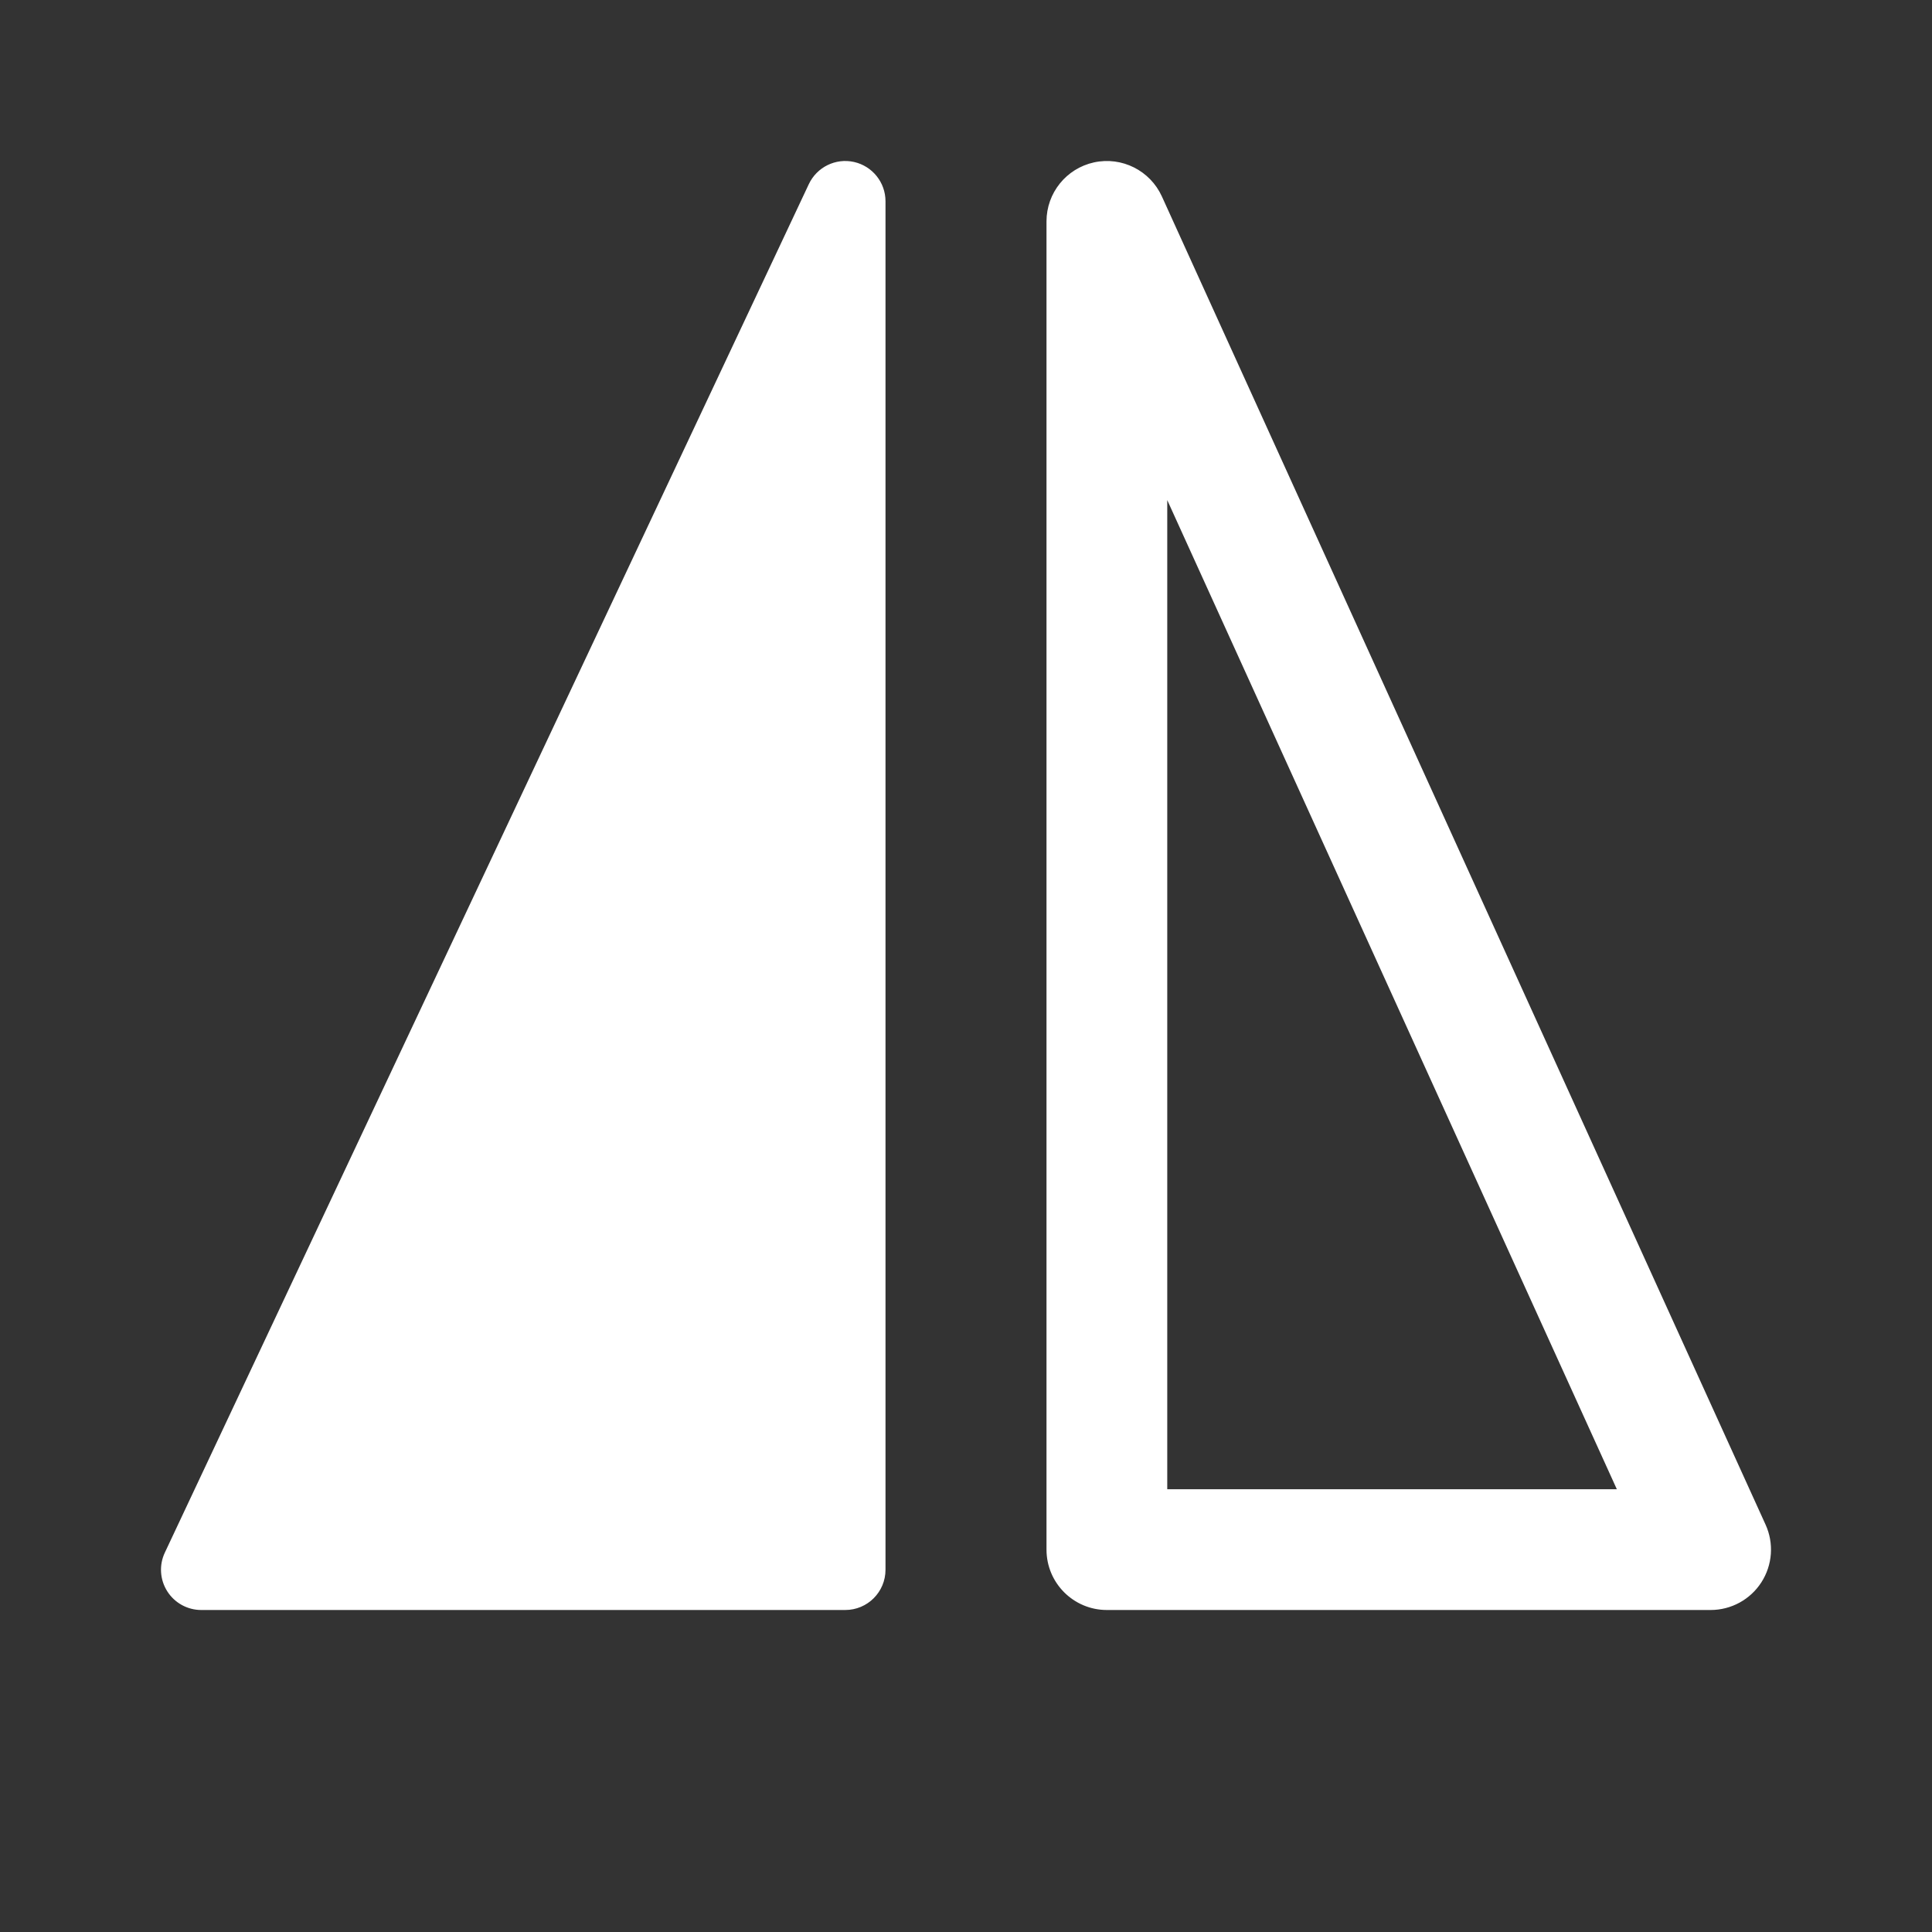 <svg width="48" height="48" viewBox="0 0 48 48" fill="none" xmlns="http://www.w3.org/2000/svg">
<rect x="0" y="0" width="48" height="48" fill="#333333" stroke="none"/>
<path d="M43.761 39.312C43.485 39.741 43.01 40 42.5 40H27.5C26.672 40 26 39.329 26 38.5L26 5.5C26 4.794 26.492 4.184 27.182 4.034C27.872 3.885 28.573 4.237 28.866 4.879L43.865 37.879C44.077 38.344 44.037 38.883 43.761 39.312ZM29 12.425V37H40.17L29 12.425ZM5 40C4.658 40 4.339 39.825 4.156 39.536C3.972 39.247 3.949 38.884 4.095 38.575L20.095 4.575C20.295 4.151 20.761 3.922 21.218 4.024C21.675 4.127 22 4.532 22 5L22 39C22 39.553 21.552 40 21 40H5Z" fill="#ffffff"/>
</svg>
